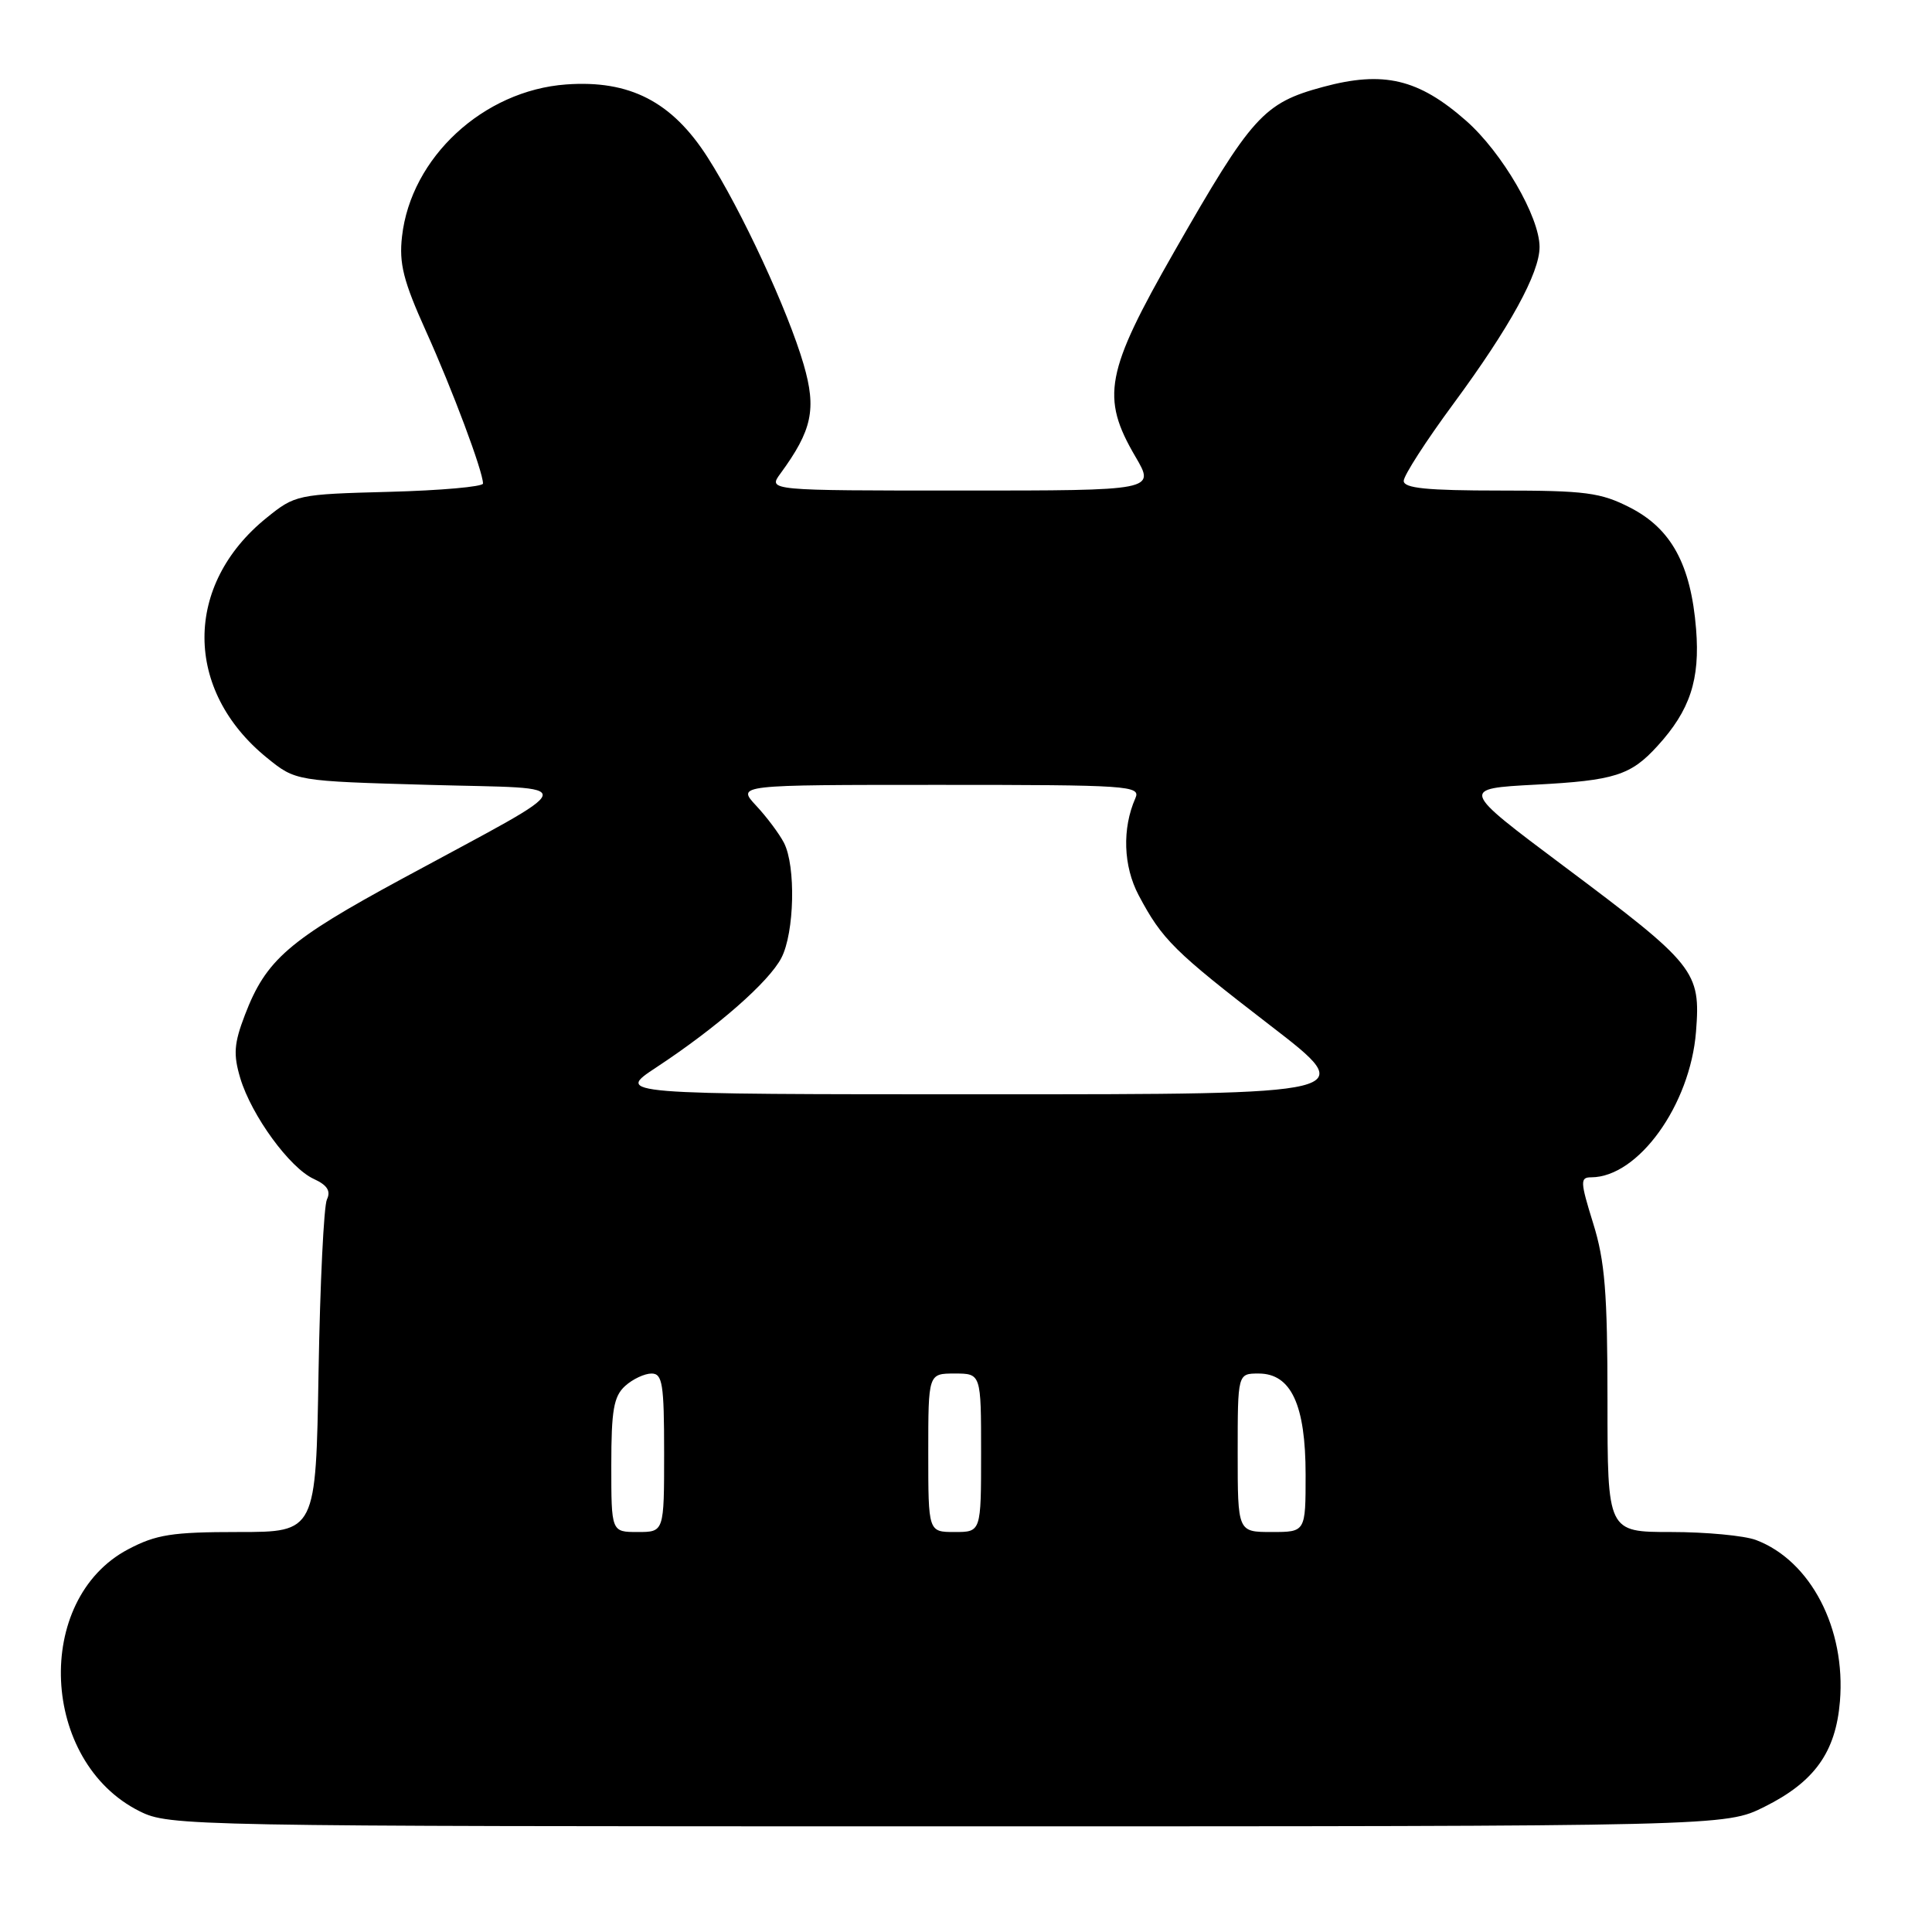 <?xml version="1.0" encoding="UTF-8" standalone="no"?>
<!DOCTYPE svg PUBLIC "-//W3C//DTD SVG 1.1//EN" "http://www.w3.org/Graphics/SVG/1.1/DTD/svg11.dtd" >
<svg xmlns="http://www.w3.org/2000/svg" xmlns:xlink="http://www.w3.org/1999/xlink" version="1.1" viewBox="0 0 256 256">
 <g >
 <path fill="currentColor"
d=" M 233.80 239.41 C 240.43 236.11 243.24 232.18 243.80 225.45 C 244.60 215.79 239.92 206.80 232.68 204.06 C 231.14 203.48 226.07 203.00 221.43 203.00 C 213.00 203.00 213.00 203.00 213.00 185.59 C 213.00 171.31 212.66 167.08 211.10 162.09 C 209.38 156.54 209.36 156.00 210.85 156.00 C 217.08 155.98 223.96 146.41 224.73 136.71 C 225.36 128.68 224.69 127.85 207.16 114.73 C 193.50 104.50 193.50 104.50 203.50 103.97 C 213.92 103.42 216.09 102.74 219.63 98.84 C 223.94 94.12 225.28 90.05 224.74 83.35 C 224.05 74.81 221.46 70.05 215.98 67.25 C 212.09 65.26 210.08 65.00 198.79 65.00 C 189.05 65.00 186.00 64.69 186.00 63.72 C 186.00 63.01 188.97 58.40 192.61 53.47 C 200.06 43.36 204.00 36.18 204.00 32.73 C 204.00 28.73 199.04 20.21 194.28 16.01 C 187.95 10.44 183.32 9.35 175.30 11.52 C 167.42 13.65 165.88 15.35 155.59 33.35 C 146.47 49.31 145.84 52.64 150.45 60.51 C 153.08 65.00 153.08 65.00 127.42 65.00 C 101.76 65.00 101.76 65.00 103.41 62.75 C 107.61 57.01 108.21 54.23 106.49 48.30 C 104.40 41.12 98.25 27.86 93.75 20.83 C 89.04 13.47 83.44 10.58 75.02 11.19 C 64.04 11.99 54.45 20.87 53.27 31.33 C 52.86 34.92 53.45 37.24 56.43 43.85 C 59.94 51.62 64.00 62.47 64.00 64.07 C 64.00 64.49 58.42 64.99 51.59 65.17 C 39.42 65.49 39.10 65.56 35.34 68.60 C 24.33 77.47 24.35 91.48 35.38 100.42 C 39.18 103.50 39.18 103.50 56.84 104.00 C 77.30 104.58 77.69 103.21 53.28 116.44 C 38.21 124.60 35.25 127.17 32.45 134.49 C 31.00 138.28 30.90 139.72 31.84 142.87 C 33.33 147.82 38.39 154.76 41.57 156.21 C 43.36 157.03 43.86 157.81 43.32 158.93 C 42.91 159.79 42.41 170.06 42.21 181.75 C 41.86 203.00 41.86 203.00 31.59 203.00 C 22.79 203.00 20.69 203.33 16.96 205.30 C 4.40 211.95 5.35 233.45 18.50 240.00 C 22.42 241.96 24.62 242.00 125.55 242.00 C 228.61 242.00 228.61 242.00 233.80 239.41 Z  M 81.00 194.15 C 81.00 186.86 81.32 185.02 82.83 183.65 C 83.83 182.74 85.41 182.00 86.33 182.00 C 87.78 182.00 88.00 183.36 88.00 192.50 C 88.00 203.00 88.00 203.00 84.50 203.00 C 81.00 203.00 81.00 203.00 81.00 194.15 Z  M 123.00 192.50 C 123.00 182.00 123.00 182.00 126.50 182.00 C 130.00 182.00 130.00 182.00 130.00 192.50 C 130.00 203.00 130.00 203.00 126.50 203.00 C 123.00 203.00 123.00 203.00 123.00 192.50 Z  M 164.00 192.50 C 164.00 182.00 164.00 182.00 166.78 182.00 C 171.08 182.00 173.00 186.15 173.00 195.40 C 173.00 203.00 173.00 203.00 168.50 203.00 C 164.00 203.00 164.00 203.00 164.00 192.50 Z  M 86.97 141.43 C 95.03 136.12 101.89 130.11 103.54 126.92 C 105.27 123.58 105.47 114.77 103.88 111.68 C 103.26 110.48 101.60 108.26 100.19 106.75 C 97.63 104.00 97.63 104.00 124.42 104.00 C 149.56 104.00 151.17 104.11 150.45 105.75 C 148.67 109.78 148.84 114.76 150.87 118.61 C 154.00 124.51 155.54 126.04 168.33 135.89 C 180.16 145.00 180.16 145.00 130.85 145.00 C 81.55 145.00 81.55 145.00 86.97 141.43 Z "/>
</g>
</svg>